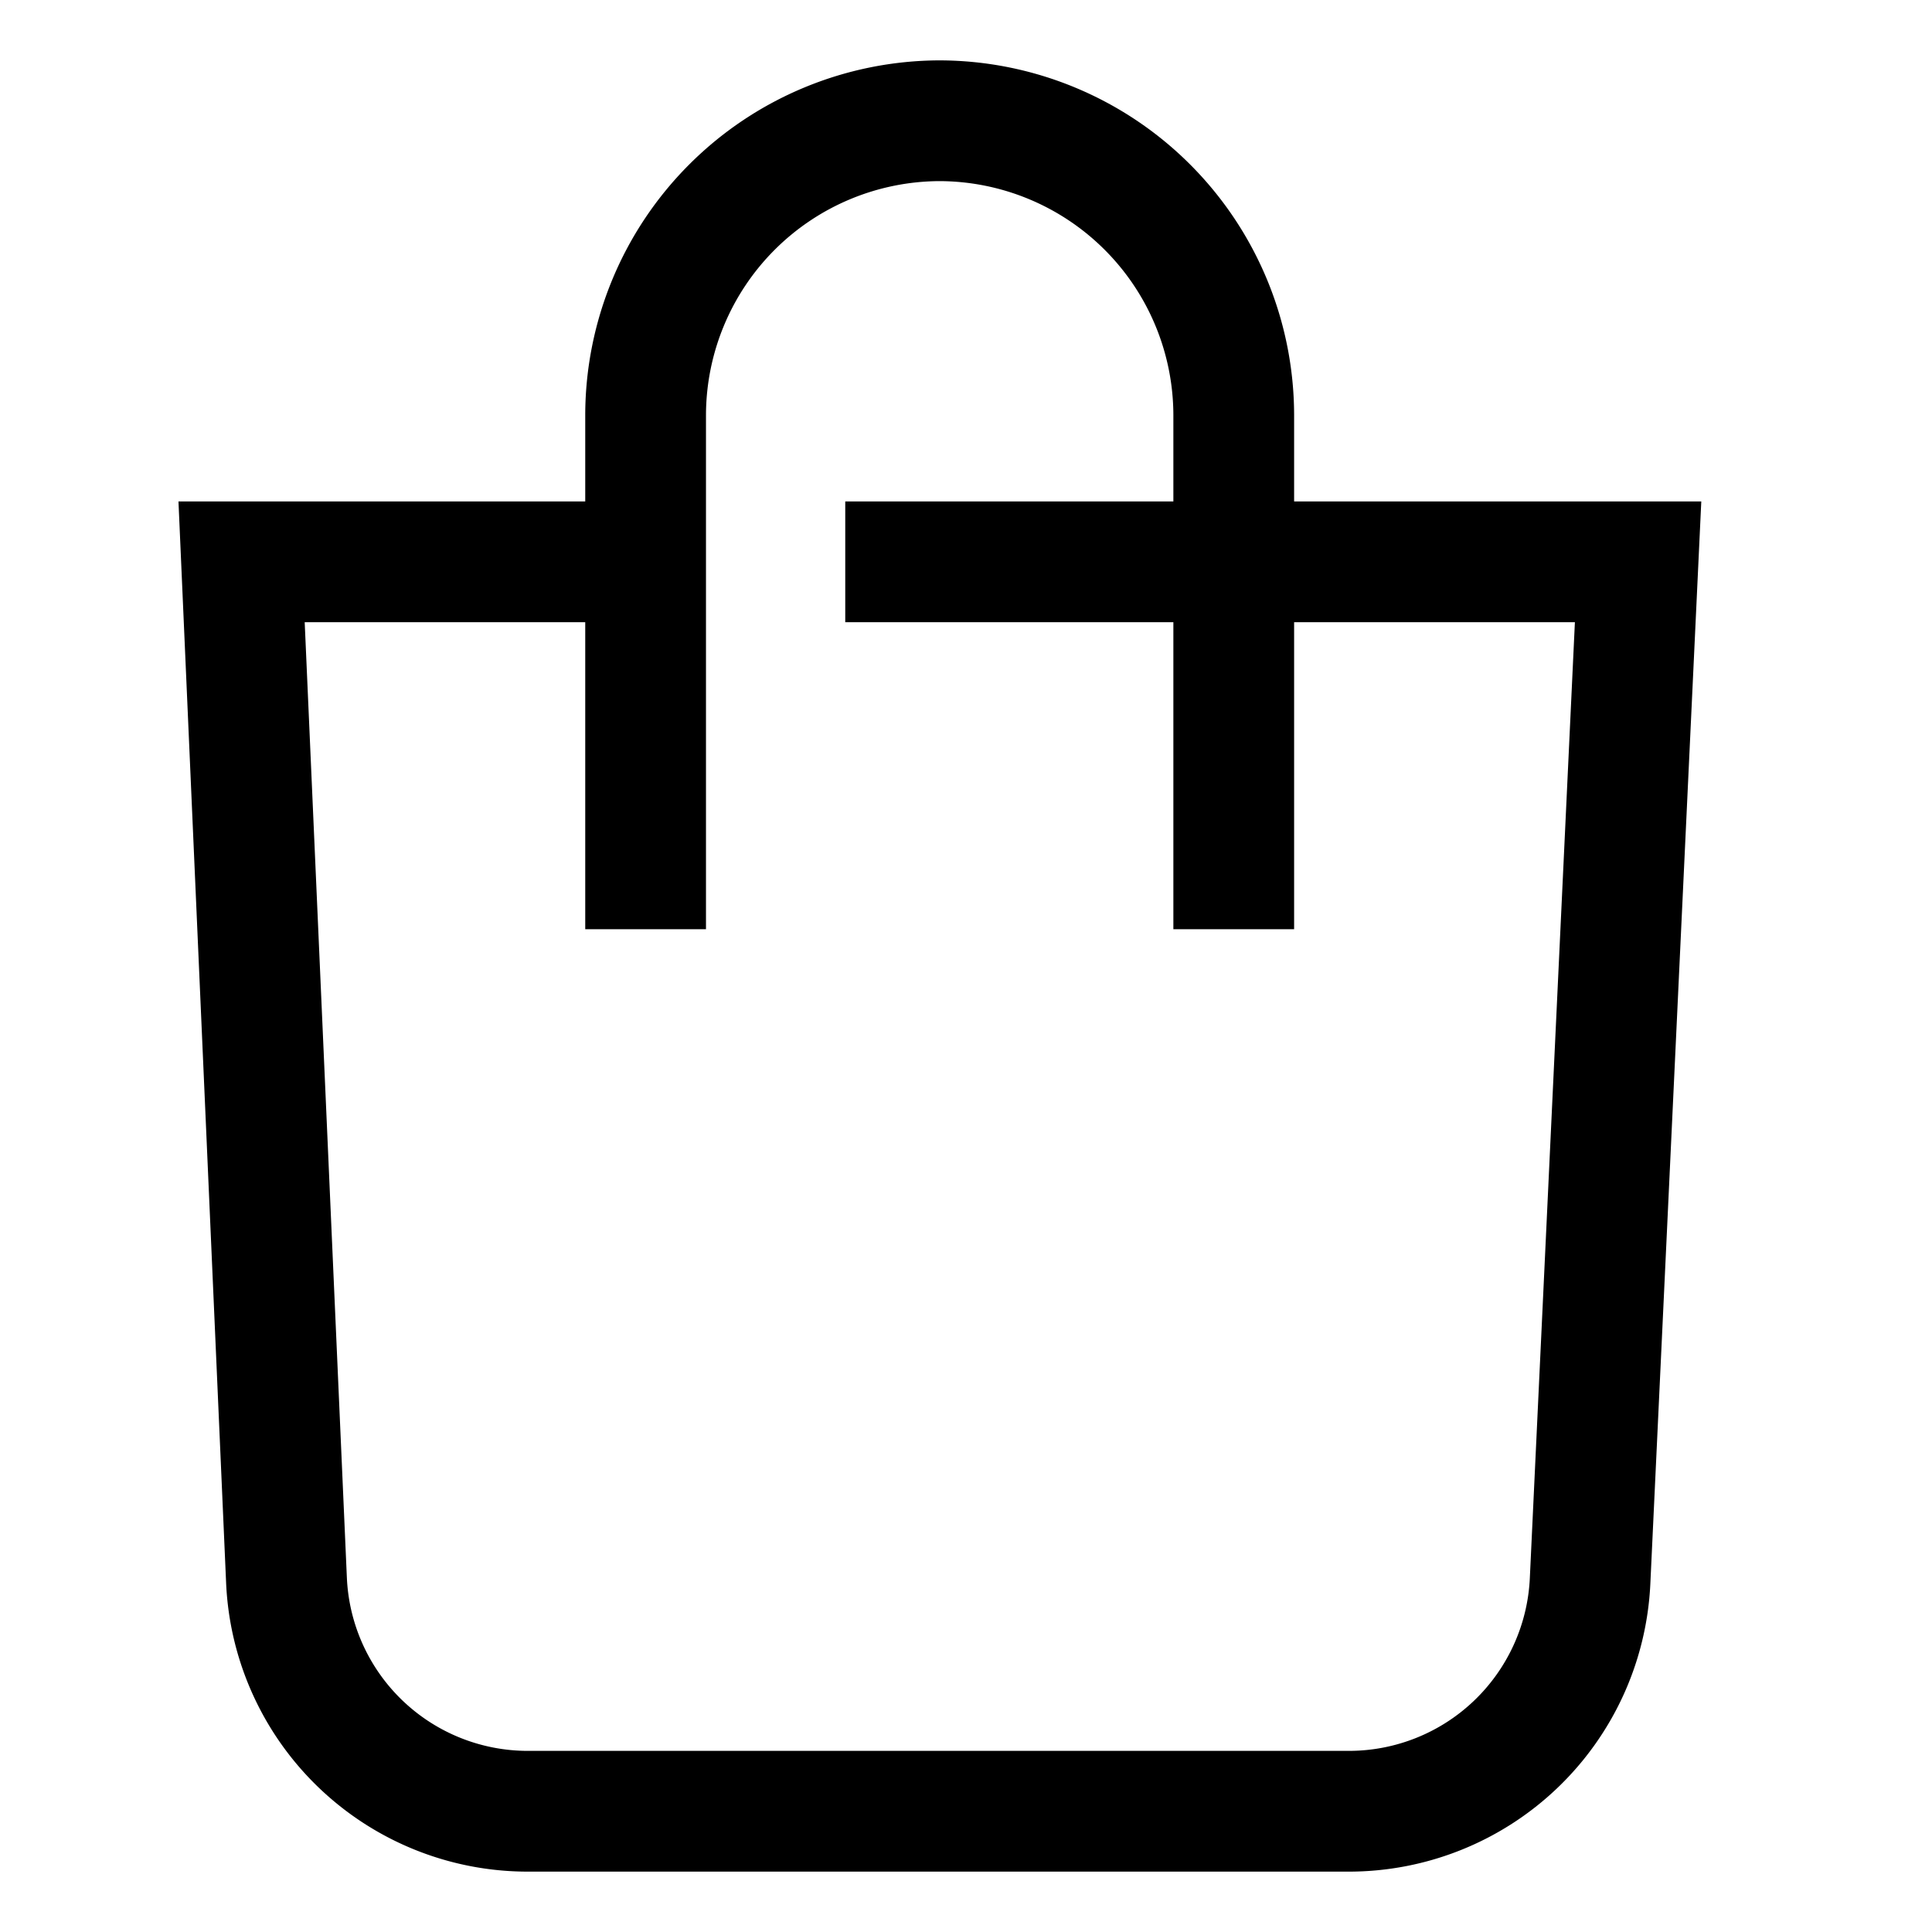 <svg viewBox="0 0 24 24" fill="none" xmlns="http://www.w3.org/2000/svg" width="24" height="24"><path fill-rule="evenodd" clip-rule="evenodd" d="M2.217 6.229h5.12v1.5H3.785l.524 11.87a2.25 2.25 0 0 0 2.248 2.151h10.2a2.25 2.25 0 0 0 2.247-2.144l.56-11.877H10.5v-1.5h10.634l-.633 13.448a3.75 3.75 0 0 1-3.746 3.573h-10.2a3.75 3.75 0 0 1-3.746-3.584L2.217 6.229Z" fill="currentColor"></path><path fill-rule="evenodd" clip-rule="evenodd" d="M11.674 2.25A2.913 2.913 0 0 0 8.77 5.152v6.391h-1.5v-6.39A4.413 4.413 0 0 1 11.674.75a4.413 4.413 0 0 1 4.402 4.402v6.391h-1.5v-6.39a2.913 2.913 0 0 0-2.902-2.903Z" fill="currentColor"></path></svg>